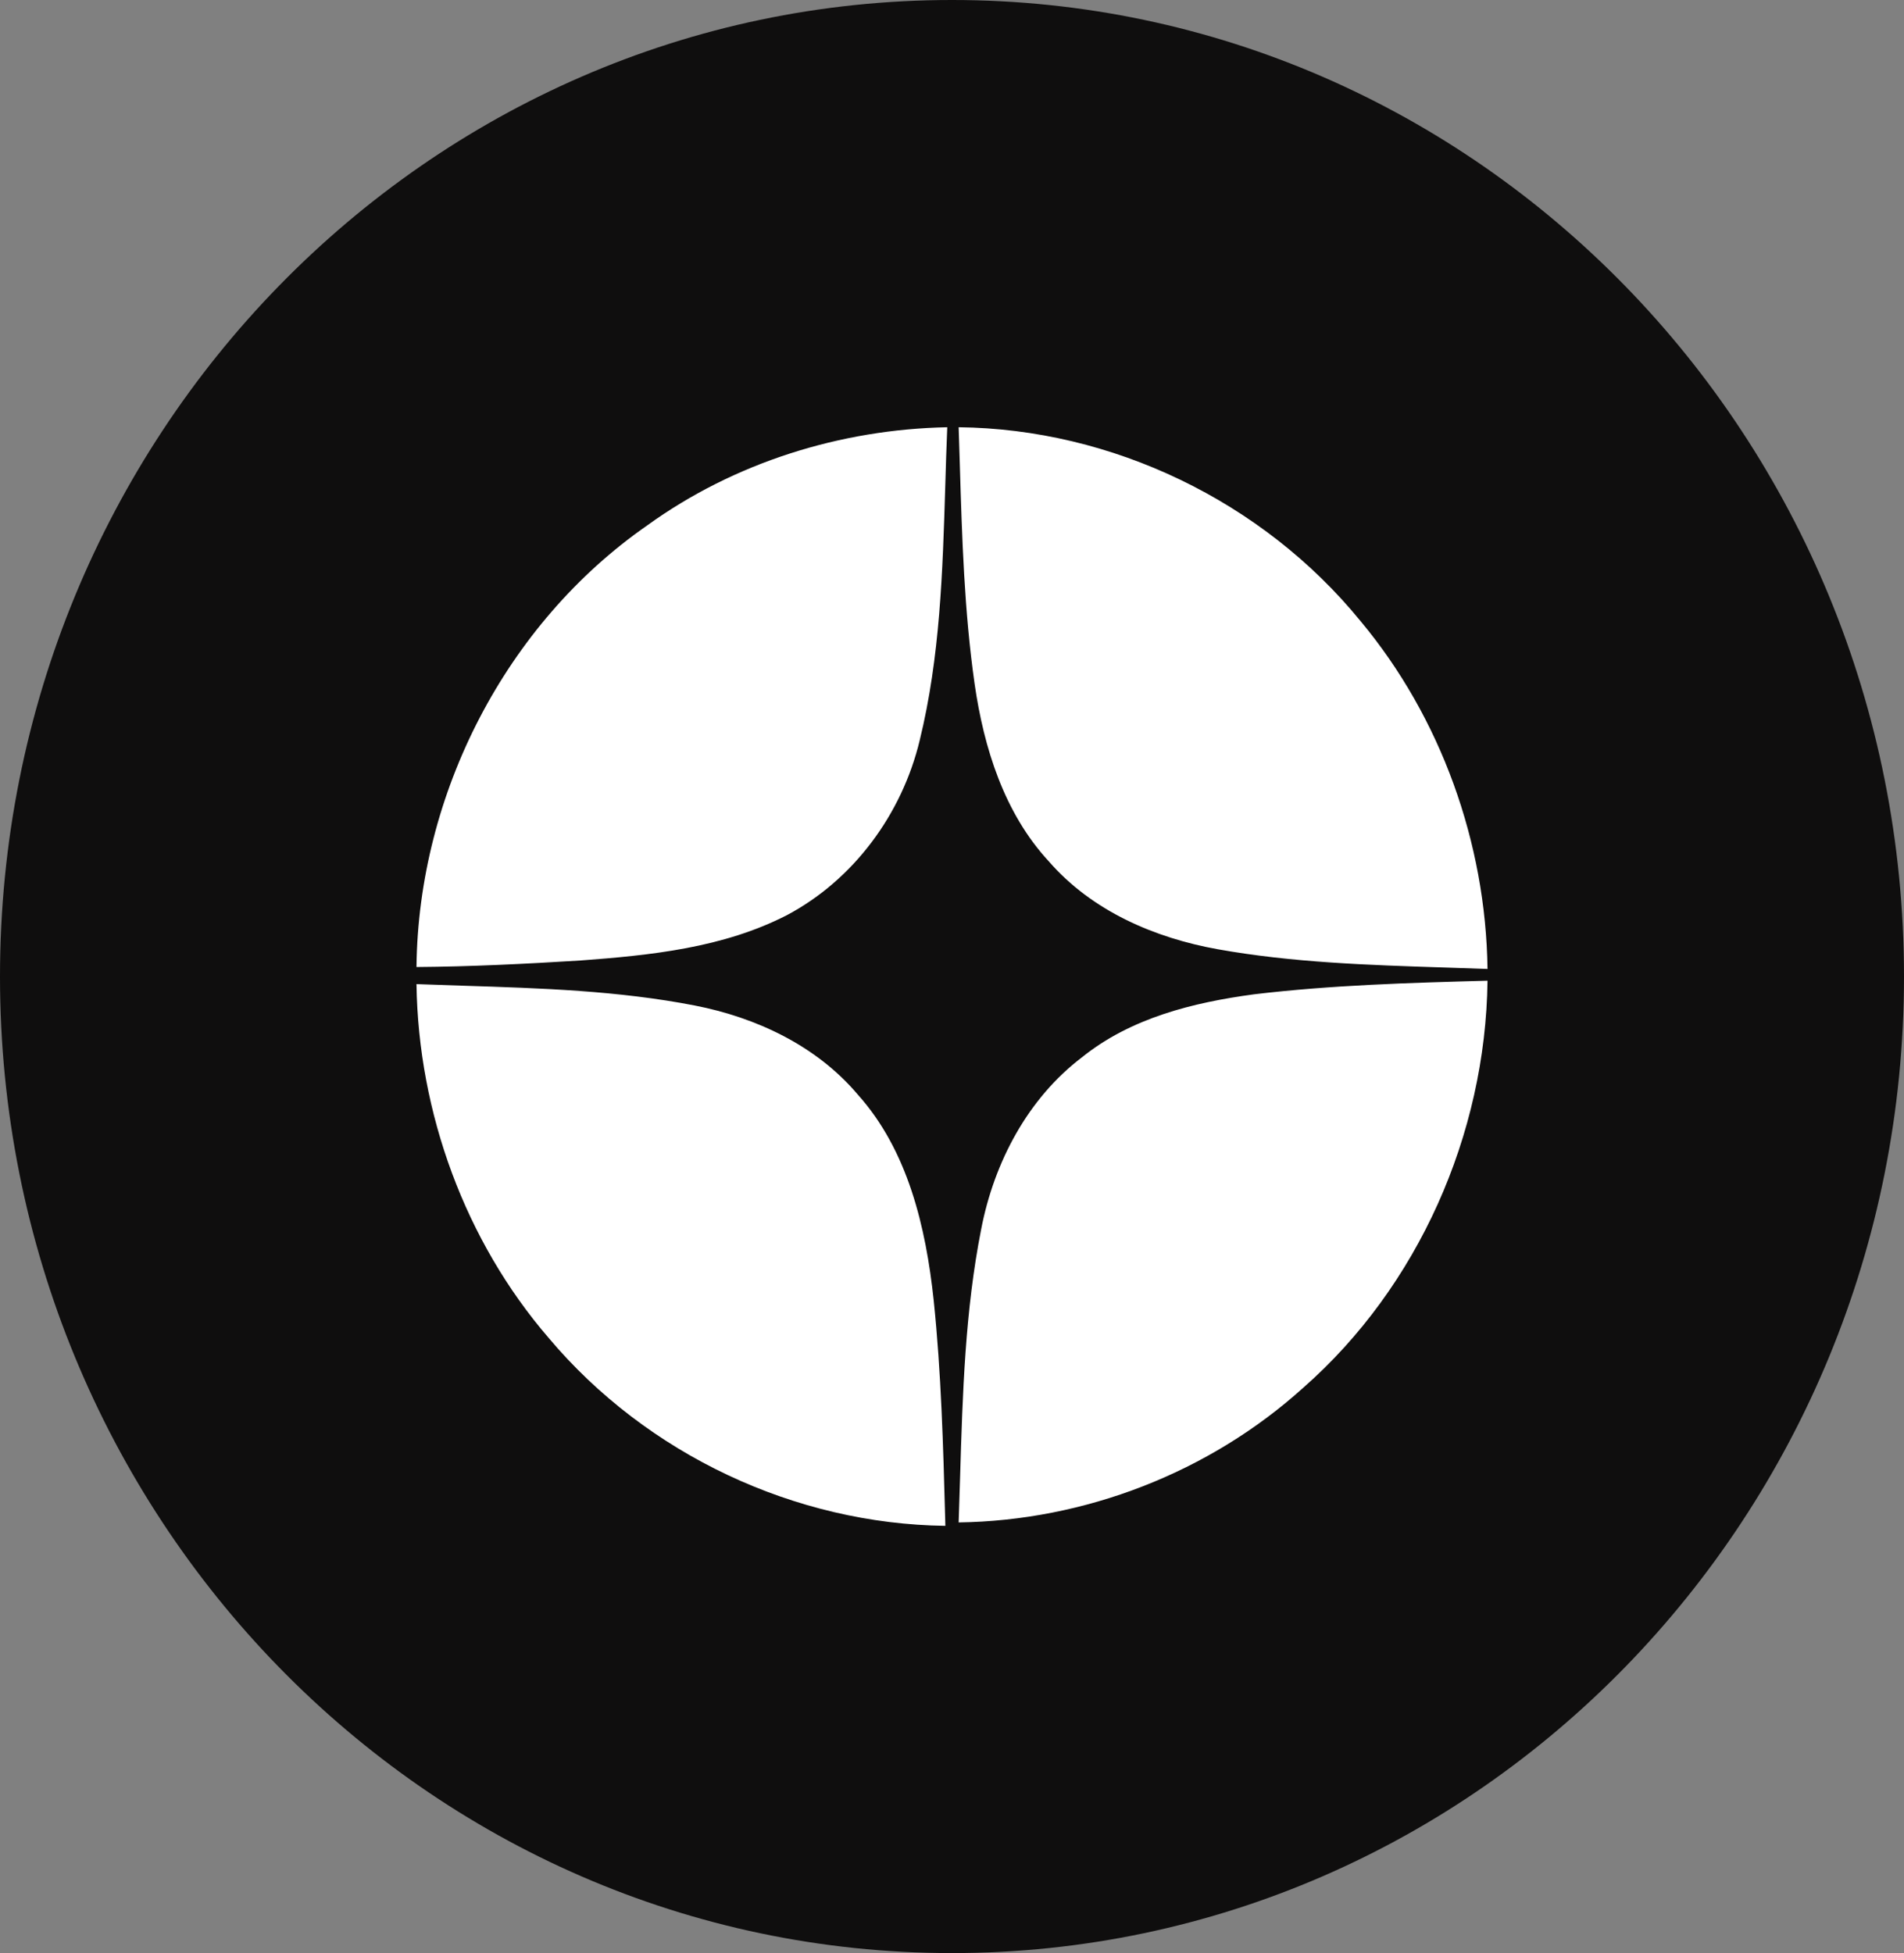 <svg width="39" height="40" viewBox="0 0 39 40" fill="none" xmlns="http://www.w3.org/2000/svg">
<rect x="0" y="0" width="39" height="40" fill="#808080" stroke="none"/>
<path d="M19.5 40C30.27 40 39 31.046 39 20C39 8.954 30.27 0 19.5 0C8.73 0 0 8.954 0 20C0 31.046 8.73 40 19.5 40Z" fill="#0F0E0E"/>
<ellipse cx="19.728" cy="20.234" rx="10.425" ry="10.692" fill="#0F0E0E"/>
<path fill-rule="evenodd" clip-rule="evenodd" d="M19.636 8.75C22.77 8.784 25.862 10.258 27.872 12.725C29.512 14.693 30.435 17.258 30.469 19.845C30.174 19.834 29.88 19.825 29.585 19.815L29.585 19.815C28.031 19.765 26.474 19.715 24.943 19.441C23.651 19.209 22.367 18.659 21.482 17.64C20.572 16.657 20.152 15.32 19.963 14.005C19.751 12.519 19.705 11.01 19.66 9.506L19.66 9.506C19.652 9.254 19.644 9.002 19.636 8.75ZM30.469 20.085C28.87 20.128 27.272 20.175 25.686 20.364C24.44 20.532 23.165 20.846 22.162 21.654C21.054 22.496 20.362 23.803 20.098 25.174C19.768 26.842 19.717 28.546 19.666 30.245C19.656 30.557 19.647 30.869 19.636 31.18C22.208 31.145 24.767 30.165 26.701 28.416C29.042 26.357 30.431 23.244 30.469 20.085ZM9.486 20.188C9.167 20.177 8.849 20.167 8.531 20.155C8.569 22.798 9.53 25.419 11.237 27.4C13.251 29.793 16.289 31.211 19.364 31.25L19.36 31.096C19.32 29.605 19.279 28.114 19.125 26.631C18.965 25.131 18.596 23.558 17.568 22.415C16.721 21.414 15.487 20.838 14.229 20.593C12.664 20.289 11.072 20.238 9.486 20.188ZM19.403 8.75C17.223 8.793 15.043 9.47 13.258 10.76C10.366 12.769 8.569 16.249 8.531 19.805C9.647 19.797 10.766 19.741 11.882 19.672C13.325 19.565 14.811 19.415 16.12 18.742C17.484 18.018 18.477 16.673 18.839 15.16C19.256 13.46 19.309 11.703 19.362 9.954C19.374 9.552 19.386 9.15 19.403 8.75Z" fill="white"/>
</svg>
